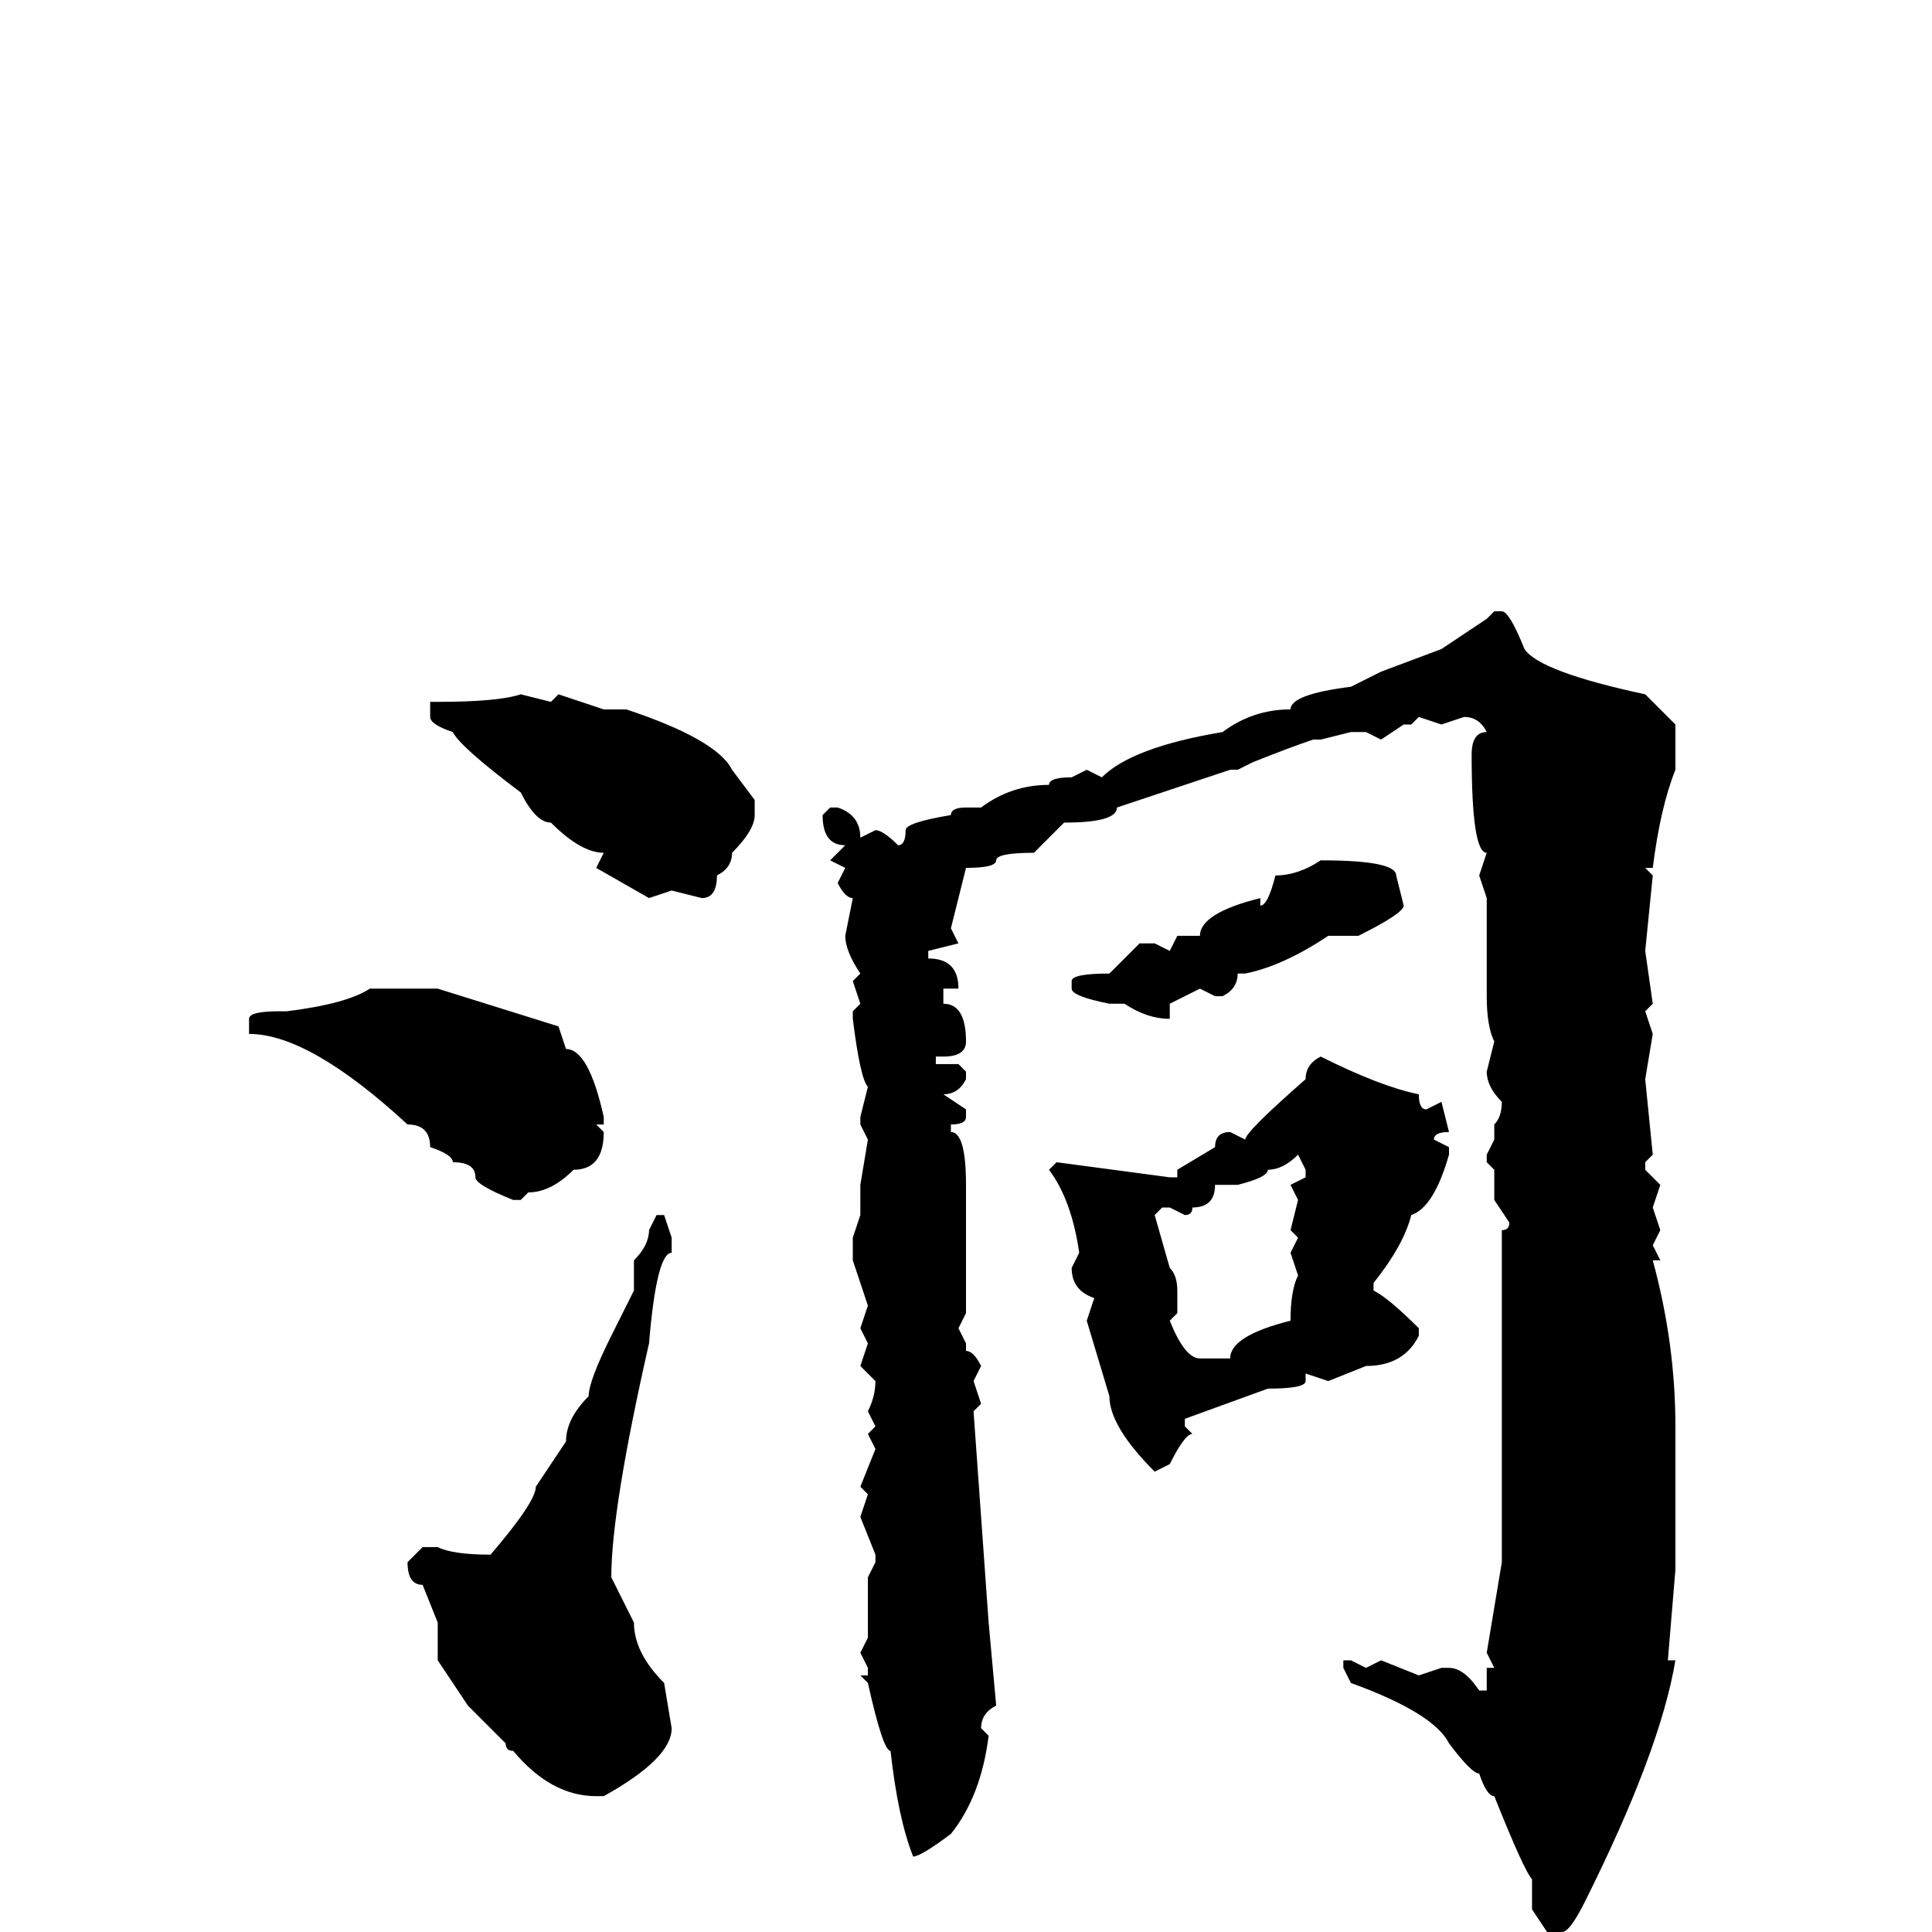 <svg xmlns="http://www.w3.org/2000/svg" viewBox="0 -256 256 256">
	<path fill="#000000" d="M198 -175H199Q200 -175 202 -170Q204 -167 218 -164L222 -160V-154Q220 -149 219 -141H218L219 -140L218 -130L219 -123L218 -122L219 -119L218 -113L219 -103L218 -102V-101L220 -99L219 -96L220 -93L219 -91L220 -89H219Q222 -78 222 -67V-66V-64V-63V-60V-58V-53V-49V-48L221 -36H222Q220 -24 210 -4Q208 0 207 0H205L203 -3V-7Q202 -8 198 -18Q197 -18 196 -21Q195 -21 192 -25Q190 -29 179 -33L178 -35V-36H179L181 -35L183 -36L188 -34L191 -35H192Q194 -35 196 -32H198H197V-35H198L197 -37L199 -49V-59V-62V-63V-65V-67V-69V-75V-93Q200 -93 200 -94L198 -97V-100V-101L197 -102V-103L198 -105V-107Q199 -108 199 -110Q197 -112 197 -114L198 -118Q197 -120 197 -124V-131V-133V-134V-137L196 -140L197 -143Q195 -143 195 -156Q195 -159 197 -159Q196 -161 194 -161L191 -160L188 -161L187 -160H186L183 -158L181 -159H179L175 -158H174Q171 -157 166 -155L164 -154H163L148 -149Q148 -147 141 -147L137 -143Q132 -143 132 -142Q132 -141 128 -141L126 -133L127 -131L123 -130V-129Q127 -129 127 -125H125V-123Q128 -123 128 -118Q128 -116 125 -116H124V-115H127L128 -114V-113Q127 -111 125 -111L128 -109V-108Q128 -107 126 -107V-106Q128 -106 128 -99V-90V-88V-86V-85V-84V-83V-82L127 -80L128 -78V-77Q129 -77 130 -75L129 -73L130 -70L129 -69L131 -41L132 -30Q130 -29 130 -27L131 -26Q130 -18 126 -13Q122 -10 121 -10Q119 -15 118 -24Q117 -24 115 -33L114 -34H115V-35L114 -37L115 -39V-42V-47L116 -49V-50L114 -55L115 -58L114 -59L116 -64L115 -66L116 -67L115 -69Q116 -71 116 -73L114 -75L115 -78L114 -80L115 -83L113 -89V-92L114 -95V-99L115 -105L114 -107V-108L115 -112Q114 -113 113 -121V-122L114 -123L113 -126L114 -127Q112 -130 112 -132L113 -137Q112 -137 111 -139L112 -141L110 -142L112 -144Q109 -144 109 -148L110 -149H111Q114 -148 114 -145L116 -146Q117 -146 119 -144Q120 -144 120 -146Q120 -147 126 -148Q126 -149 128 -149H129H130Q134 -152 139 -152Q139 -153 142 -153L144 -154L146 -153Q150 -157 162 -159Q166 -162 171 -162Q171 -164 179 -165L183 -167L191 -170L197 -174ZM69 -164L73 -163L74 -164L80 -162H83Q95 -158 97 -154L100 -150V-148Q100 -146 97 -143Q97 -141 95 -140Q95 -137 93 -137L89 -138L86 -137L79 -141L80 -143Q77 -143 73 -147Q71 -147 69 -151Q61 -157 60 -159Q57 -160 57 -161V-163H58Q66 -163 69 -164ZM175 -142Q185 -142 185 -140L186 -136Q186 -135 180 -132H176Q170 -128 165 -127H164Q164 -125 162 -124H161L159 -125L155 -123V-121Q152 -121 149 -123H147Q142 -124 142 -125V-126Q142 -127 147 -127L151 -131H153L155 -130L156 -132H157H159Q159 -135 167 -137V-136Q168 -136 169 -140Q172 -140 175 -142ZM49 -125H57H58L74 -120L75 -117Q78 -117 80 -108V-107H79L80 -106Q80 -101 76 -101Q73 -98 70 -98L69 -97H68Q63 -99 63 -100Q63 -102 60 -102Q60 -103 57 -104Q57 -107 54 -107Q41 -119 33 -119V-120V-121Q33 -122 37 -122H38Q46 -123 49 -125ZM175 -116Q183 -112 188 -111Q188 -109 189 -109L191 -110L192 -106Q190 -106 190 -105L192 -104V-103Q190 -96 187 -95Q186 -91 182 -86V-85Q184 -84 188 -80V-79Q186 -75 181 -75L176 -73L173 -74V-73Q173 -72 168 -72L157 -68V-67L158 -66Q157 -66 155 -62L153 -61Q147 -67 147 -71L144 -81L145 -84Q142 -85 142 -88L143 -90Q142 -97 139 -101L140 -102L155 -100H156V-101L161 -104Q161 -106 163 -106L165 -105Q165 -106 173 -113Q173 -115 175 -116ZM163 -99H162H161Q161 -96 158 -96Q158 -95 157 -95L155 -96H154L153 -95L155 -88Q156 -87 156 -85V-82L155 -81Q157 -76 159 -76H163Q163 -79 171 -81Q171 -85 172 -87L171 -90L172 -92L171 -93L172 -97L171 -99L173 -100V-101L172 -103Q170 -101 168 -101Q168 -100 164 -99ZM87 -95H88L89 -92V-90Q87 -90 86 -78Q81 -56 81 -47L84 -41Q84 -37 88 -33L89 -27Q89 -23 80 -18H79Q73 -18 68 -24Q67 -24 67 -25L62 -30L58 -36V-41L56 -46Q54 -46 54 -49L56 -51H58Q60 -50 65 -50Q71 -57 71 -59L75 -65Q75 -68 78 -71Q78 -73 81 -79L84 -85V-89Q86 -91 86 -93Z"/>
</svg>